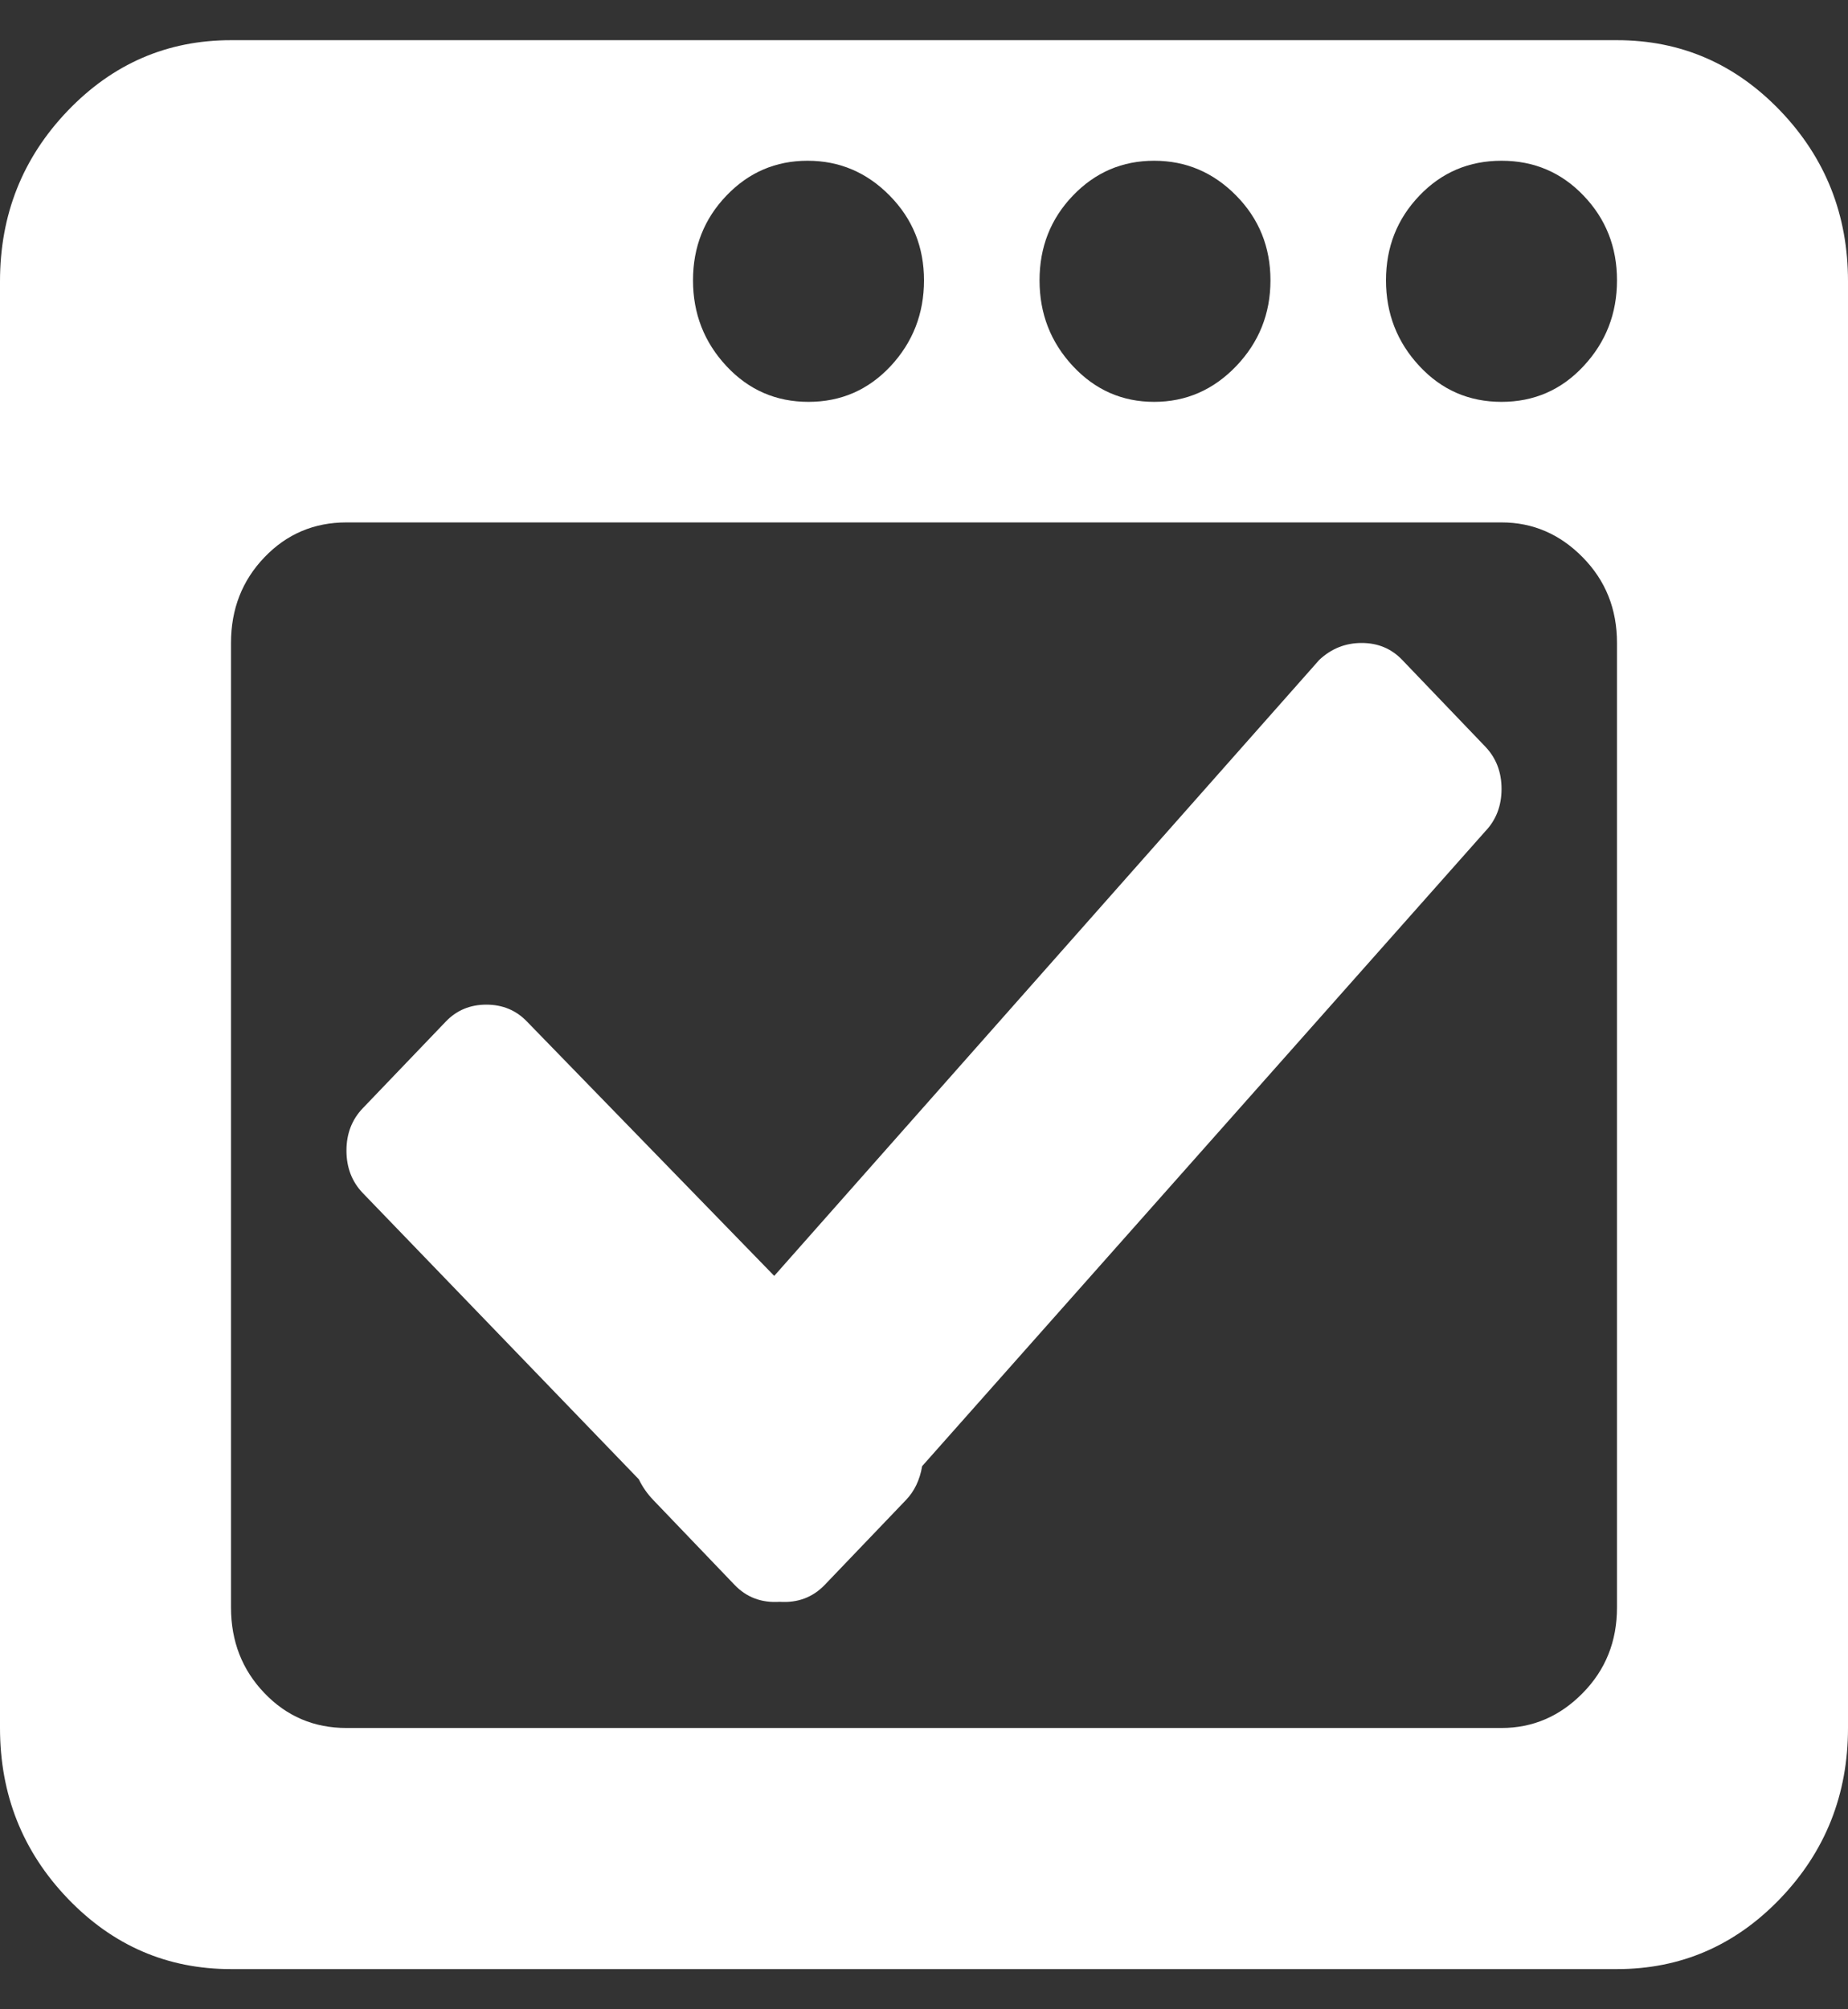 <svg width="23" height="25" viewBox="0 0 23 25" fill="none" xmlns="http://www.w3.org/2000/svg">
<rect x="0" y="0" width="23" height="25" fill="#333333" stroke="none"/>
<path d="M20.125 24.5H2.875C2.081 24.5 1.404 24.207 0.842 23.621C0.281 23.035 0 22.328 0 21.5V3.5C0 2.672 0.281 1.965 0.842 1.379C1.404 0.793 2.081 0.5 2.875 0.5H20.125C20.919 0.5 21.596 0.793 22.158 1.379C22.719 1.965 23 2.672 23 3.5V21.5C23 22.328 22.719 23.035 22.158 23.621C21.596 24.207 20.919 24.5 20.125 24.5ZM10.051 2C9.654 2 9.318 2.145 9.041 2.434C8.764 2.723 8.625 3.074 8.625 3.488C8.625 3.902 8.764 4.258 9.041 4.555C9.318 4.852 9.658 5 10.062 5C10.467 5 10.807 4.852 11.085 4.555C11.361 4.258 11.5 3.902 11.5 3.488C11.5 3.074 11.358 2.723 11.073 2.434C10.789 2.145 10.448 2 10.051 2ZM14.364 2C13.967 2 13.63 2.145 13.353 2.434C13.076 2.723 12.938 3.074 12.938 3.488C12.938 3.902 13.076 4.258 13.353 4.555C13.63 4.852 13.967 5 14.364 5C14.761 5 15.101 4.852 15.386 4.555C15.67 4.258 15.812 3.902 15.812 3.488C15.812 3.074 15.67 2.723 15.386 2.434C15.101 2.145 14.761 2 14.364 2ZM18.688 2C18.283 2 17.942 2.145 17.666 2.434C17.389 2.723 17.25 3.074 17.25 3.488C17.25 3.902 17.389 4.258 17.666 4.555C17.942 4.852 18.283 5 18.688 5C19.092 5 19.433 4.852 19.709 4.555C19.986 4.258 20.125 3.902 20.125 3.488C20.125 3.074 19.986 2.723 19.709 2.434C19.433 2.145 19.092 2 18.688 2ZM20.125 8C20.125 7.578 19.983 7.223 19.698 6.934C19.414 6.645 19.077 6.5 18.688 6.5H4.312C3.908 6.5 3.568 6.645 3.291 6.934C3.014 7.223 2.875 7.578 2.875 8V20C2.875 20.422 3.014 20.777 3.291 21.066C3.568 21.355 3.908 21.5 4.312 21.5H18.688C19.077 21.5 19.414 21.355 19.698 21.066C19.983 20.777 20.125 20.422 20.125 20V8ZM11.477 18.242C11.448 18.414 11.38 18.555 11.275 18.664L10.265 19.719C10.115 19.875 9.928 19.945 9.703 19.93C9.479 19.945 9.291 19.875 9.142 19.719L8.131 18.664C8.056 18.586 7.996 18.5 7.951 18.406L4.515 14.844C4.38 14.703 4.312 14.527 4.312 14.316C4.312 14.105 4.38 13.93 4.515 13.789L5.548 12.711C5.683 12.57 5.851 12.5 6.053 12.5C6.255 12.5 6.424 12.57 6.559 12.711L9.636 15.875L16.419 8.211C16.569 8.07 16.745 8 16.947 8C17.149 8 17.317 8.07 17.452 8.211L18.485 9.289C18.62 9.43 18.688 9.605 18.688 9.816C18.688 10.027 18.62 10.203 18.485 10.344L11.477 18.242Z" fill="white"/>
</svg>

